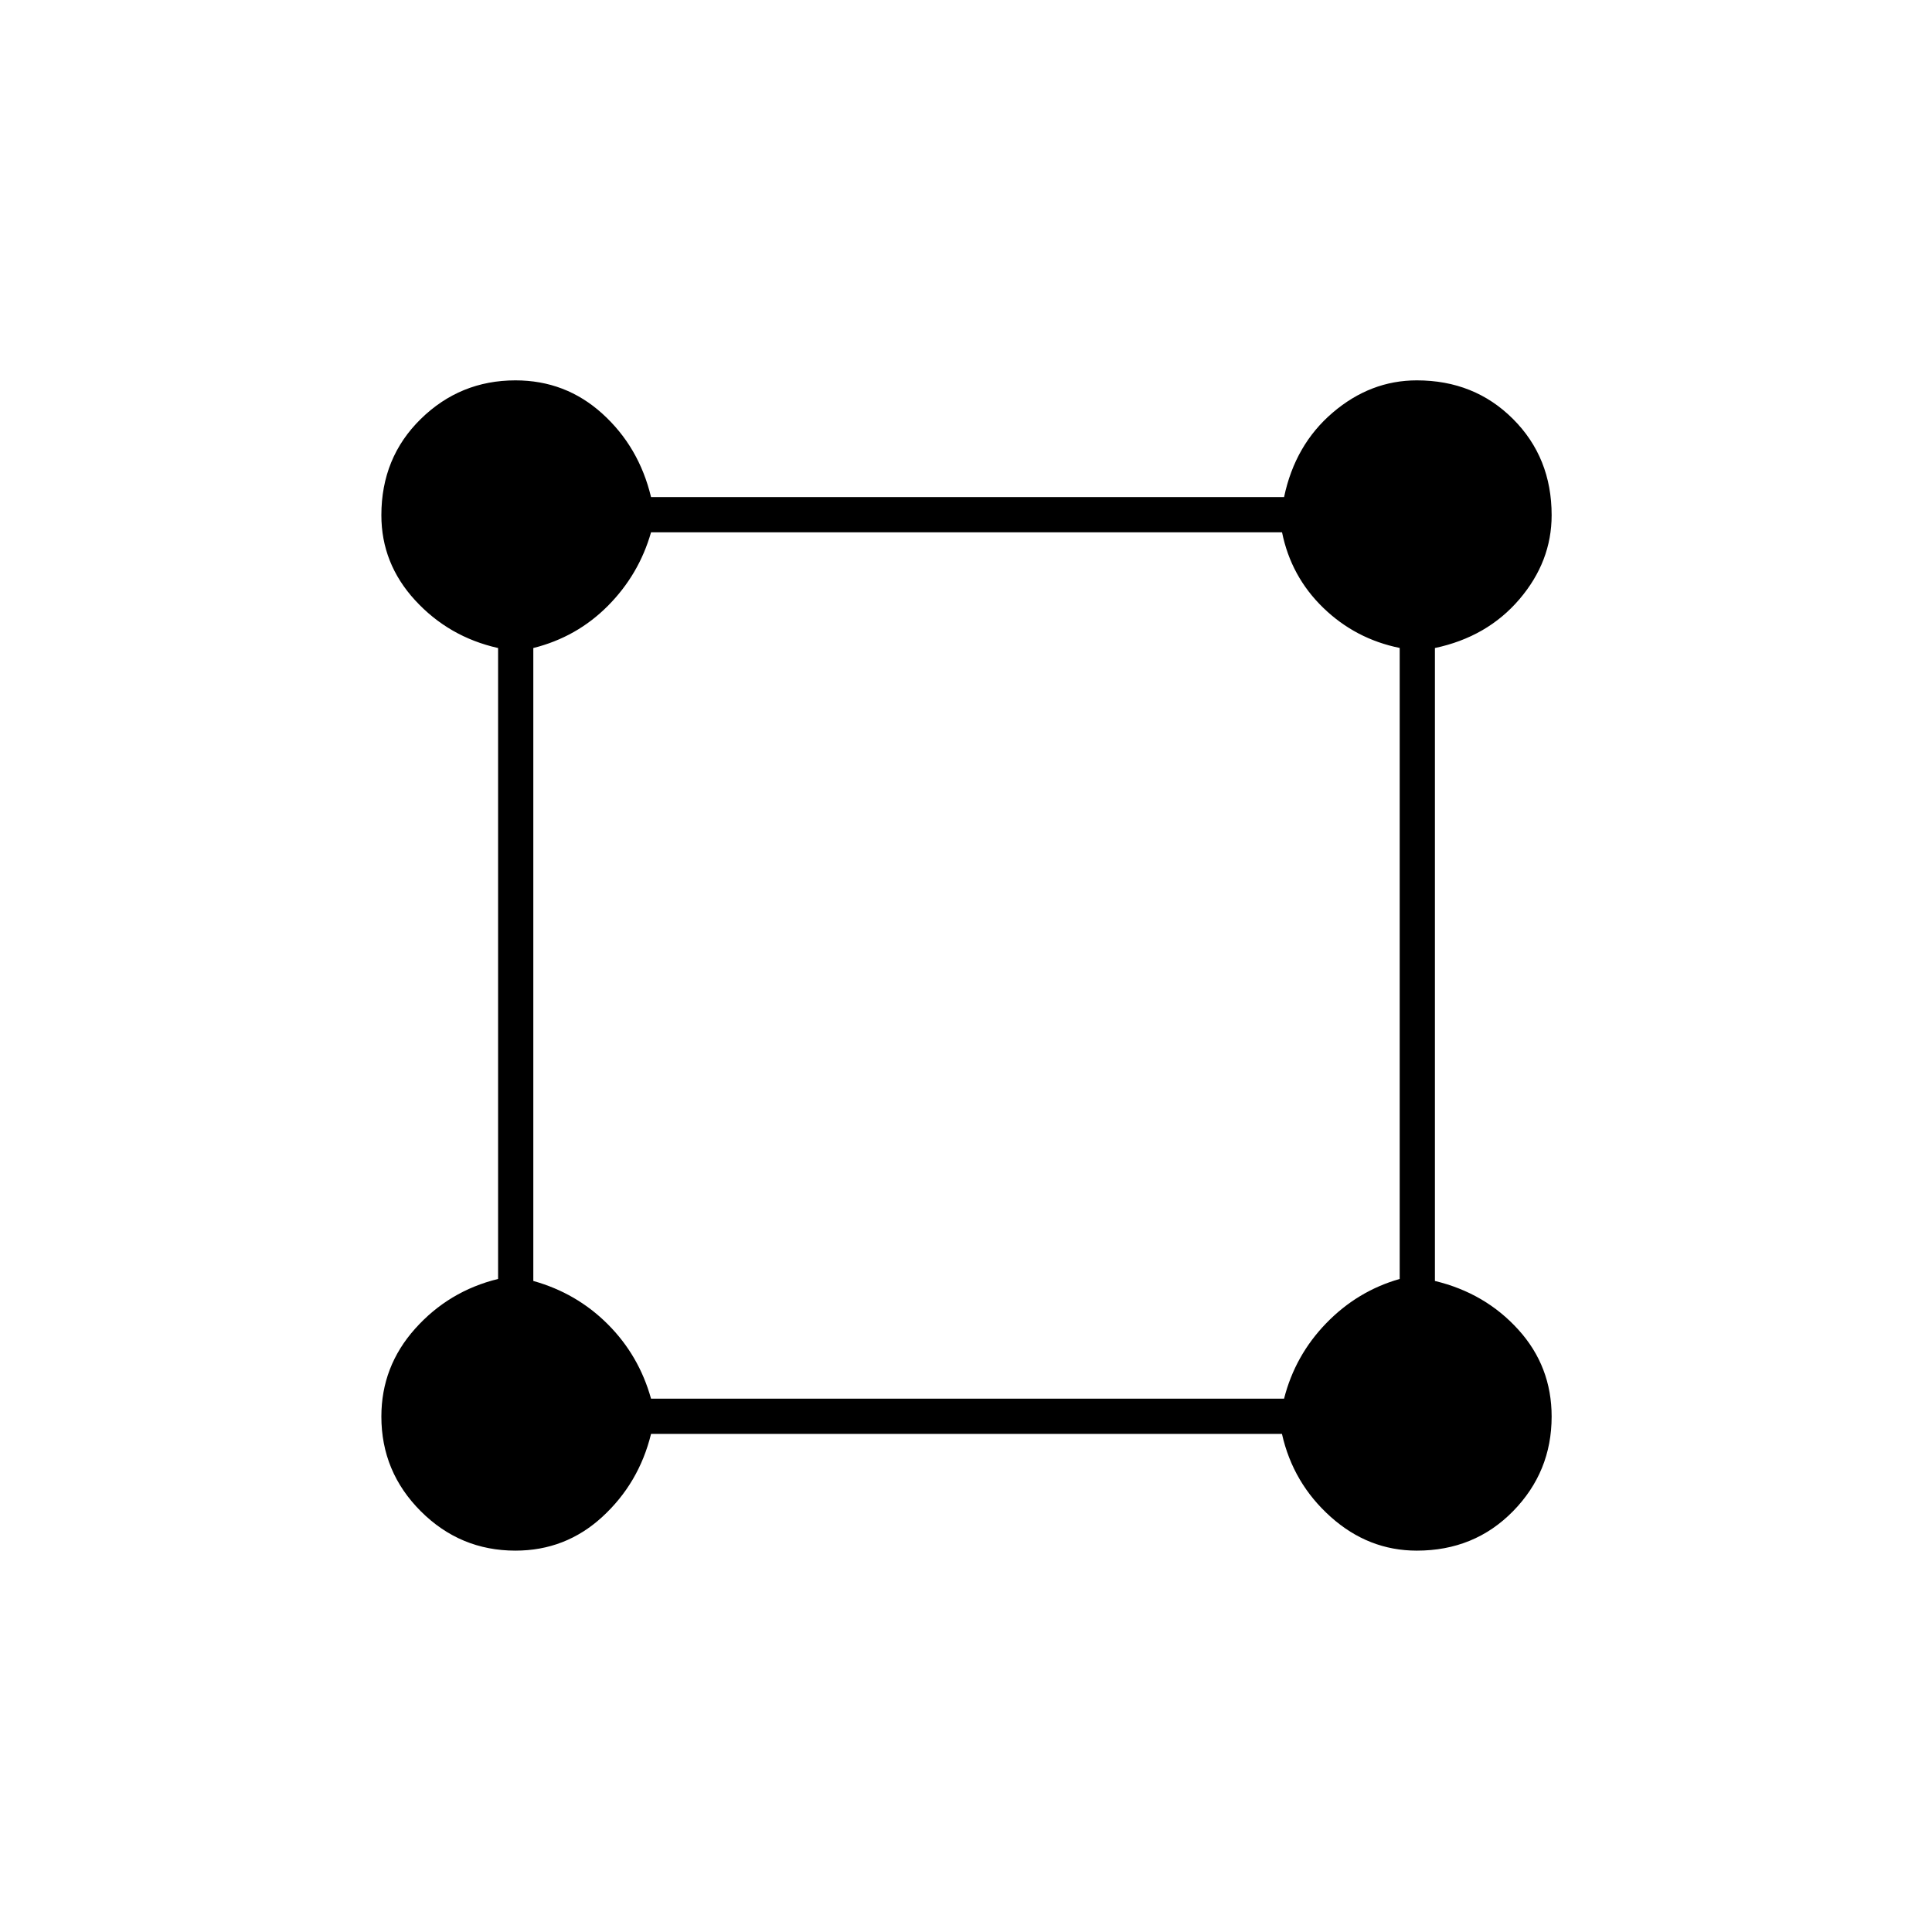<svg xmlns="http://www.w3.org/2000/svg" height="20" viewBox="0 -960 960 960" width="20"><path d="M256.13-189.5q-27.47 0-47.05-19.58t-19.58-47.05q0-24.87 16.75-43.62Q223-318.5 247.5-324.5V-638q-24.5-5.5-41.25-23.75t-16.75-42.24q0-28.63 19.58-47.82T256.13-771q24.87 0 43.12 16.5Q317.5-738 323.5-713h314.55q5.45-26 24.2-42T704-771q28.63 0 47.81 19.19Q771-732.63 771-704q0 23-16 41.75T713-638v314.5q25 6 41.5 24.25t16.5 43.12q0 27.47-19.19 47.05t-47.82 19.58q-23.99 0-42.74-16.75Q642.5-223 637-247.5H323.5q-6 24.5-24.25 41.25t-43.12 16.75ZM323.5-265h314.54q5.46-21.5 20.96-37.5t36.5-22v-313.54q-22-4.46-38-19.96t-20.46-37.5H323.5q-6 21-21.45 36.55Q286.59-643.4 265-638v314.5q21.5 6 37 21.5t21.5 37Z"/></svg>